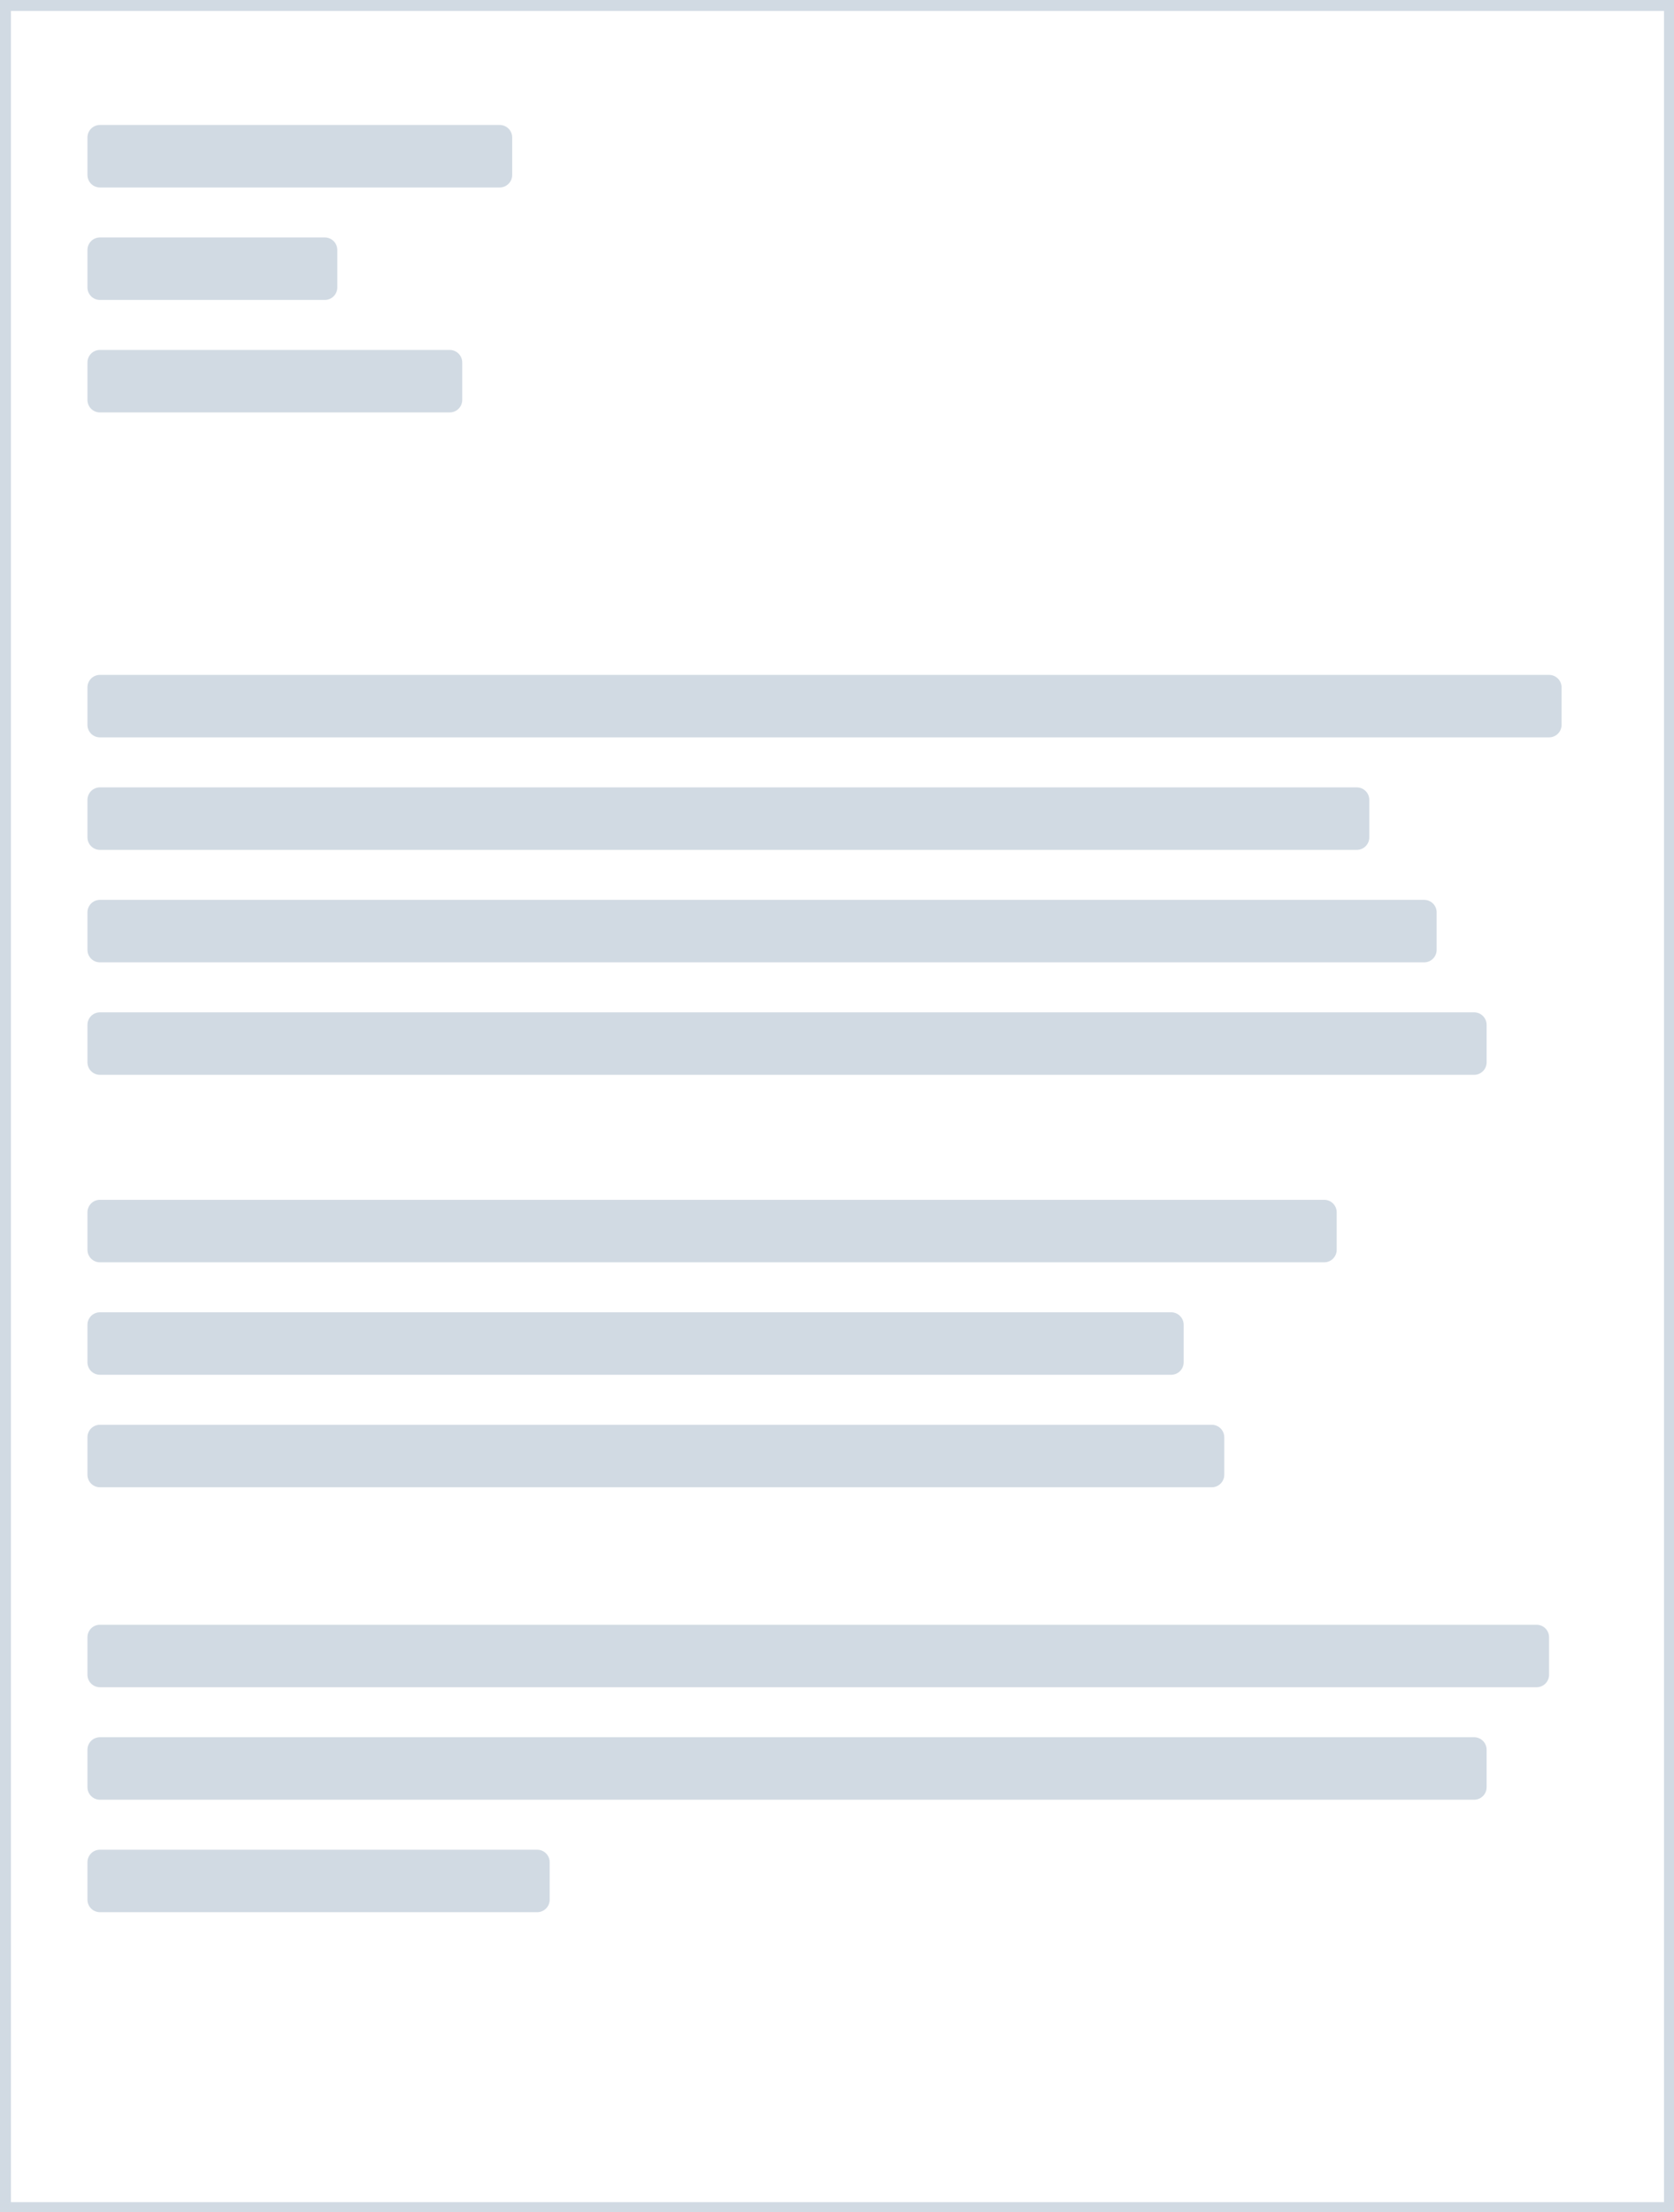 <?xml version="1.0" encoding="utf-8"?>
<!-- Generator: Adobe Illustrator 19.2.0, SVG Export Plug-In . SVG Version: 6.00 Build 0)  -->
<svg version="1.1" id="icon-preview" xmlns="http://www.w3.org/2000/svg" xmlns:xlink="http://www.w3.org/1999/xlink" x="0px"
	 y="0px" viewBox="0 0 134 177" enable-background="new 0 0 134 177" xml:space="preserve">
<rect id="icon-preview-icon-preview-icon-preview-path-1" fill="#FFFFFF" width="134" height="177"/>
<rect fill="#D1DAE3" width="134" height="177"/>
<rect x="0.875" y="0.875" fill="#FFFFFF" width="132.326" height="175.325"/>
<path id="icon-preview-icon-preview-icon-preview-rectangle-182-copy_1_" fill="#D1DAE3" d="M8,10h32c0.552,0,1,0.448,1,1v3
	c0,0.552-0.448,1-1,1H8c-0.552,0-1-0.448-1-1v-3C7,10.448,7.448,10,8,10z"/>
<path id="icon-preview-icon-preview-icon-preview-rectangle-182-copy-4" fill="#D1DAE3" d="M8,54h116c0.552,0,1,0.448,1,1v3
	c0,0.552-0.448,1-1,1H8c-0.552,0-1-0.448-1-1v-3C7,54.448,7.448,54,8,54z"/>
<path id="icon-preview-icon-preview-icon-preview-rectangle-182-copy-2" fill="#D1DAE3" d="M8,28h28c0.552,0,1,0.448,1,1v3
	c0,0.552-0.448,1-1,1H8c-0.552,0-1-0.448-1-1v-3C7,28.448,7.448,28,8,28z"/>
<path id="icon-preview-icon-preview-icon-preview-rectangle-182-copy-5" fill="#D1DAE3" d="M8,72h106c0.552,0,1,0.448,1,1v3
	c0,0.552-0.448,1-1,1H8c-0.552,0-1-0.448-1-1v-3C7,72.448,7.448,72,8,72z"/>
<path id="icon-preview-icon-preview-icon-preview-rectangle-182-copy-8" fill="#D1DAE3" d="M8,105h85.75c0.552,0,1,0.448,1,1v3
	c0,0.552-0.448,1-1,1H8c-0.552,0-1-0.448-1-1v-3C7,105.448,7.448,105,8,105z"/>
<path id="icon-preview-icon-preview-icon-preview-rectangle-182-copy-11" fill="#D1DAE3" d="M8,139h110c0.552,0,1,0.448,1,1v3
	c0,0.552-0.448,1-1,1H8c-0.552,0-1-0.448-1-1v-3C7,139.448,7.448,139,8,139z"/>
<path id="icon-preview-icon-preview-icon-preview-rectangle-182-copy" fill="#D1DAE3" d="M8,19h18c0.552,0,1,0.448,1,1v3
	c0,0.552-0.448,1-1,1H8c-0.552,0-1-0.448-1-1v-3C7,19.448,7.448,19,8,19z"/>
<path id="icon-preview-icon-preview-icon-preview-rectangle-182-copy-6" fill="#D1DAE3" d="M8,63h100.609c0.552,0,1,0.448,1,1v3
	c0,0.552-0.448,1-1,1H8c-0.552,0-1-0.448-1-1v-3C7,63.448,7.448,63,8,63z"/>
<path id="icon-preview-icon-preview-icon-preview-rectangle-182-copy-9" fill="#D1DAE3" d="M8,96h98c0.552,0,1,0.448,1,1v3
	c0,0.552-0.448,1-1,1H8c-0.552,0-1-0.448-1-1v-3C7,96.448,7.448,96,8,96z"/>
<path id="icon-preview-icon-preview-icon-preview-rectangle-182-copy-12" fill="#D1DAE3" d="M8,130h115c0.552,0,1,0.448,1,1v3
	c0,0.552-0.448,1-1,1H8c-0.552,0-1-0.448-1-1v-3C7,130.448,7.448,130,8,130z"/>
<path id="icon-preview-icon-preview-icon-preview-rectangle-182-copy-7" fill="#D1DAE3" d="M8,81h110c0.552,0,1,0.448,1,1v3
	c0,0.552-0.448,1-1,1H8c-0.552,0-1-0.448-1-1v-3C7,81.448,7.448,81,8,81z"/>
<path id="icon-preview-icon-preview-icon-preview-rectangle-182-copy-10" fill="#D1DAE3" d="M8,114h89c0.552,0,1,0.448,1,1v3
	c0,0.552-0.448,1-1,1H8c-0.552,0-1-0.448-1-1v-3C7,114.448,7.448,114,8,114z"/>
<path id="icon-preview-icon-preview-icon-preview-rectangle-182-copy-13" fill="#D1DAE3" d="M8,148h35c0.552,0,1,0.448,1,1v3
	c0,0.552-0.448,1-1,1H8c-0.552,0-1-0.448-1-1v-3C7,148.448,7.448,148,8,148z"/>
</svg>
